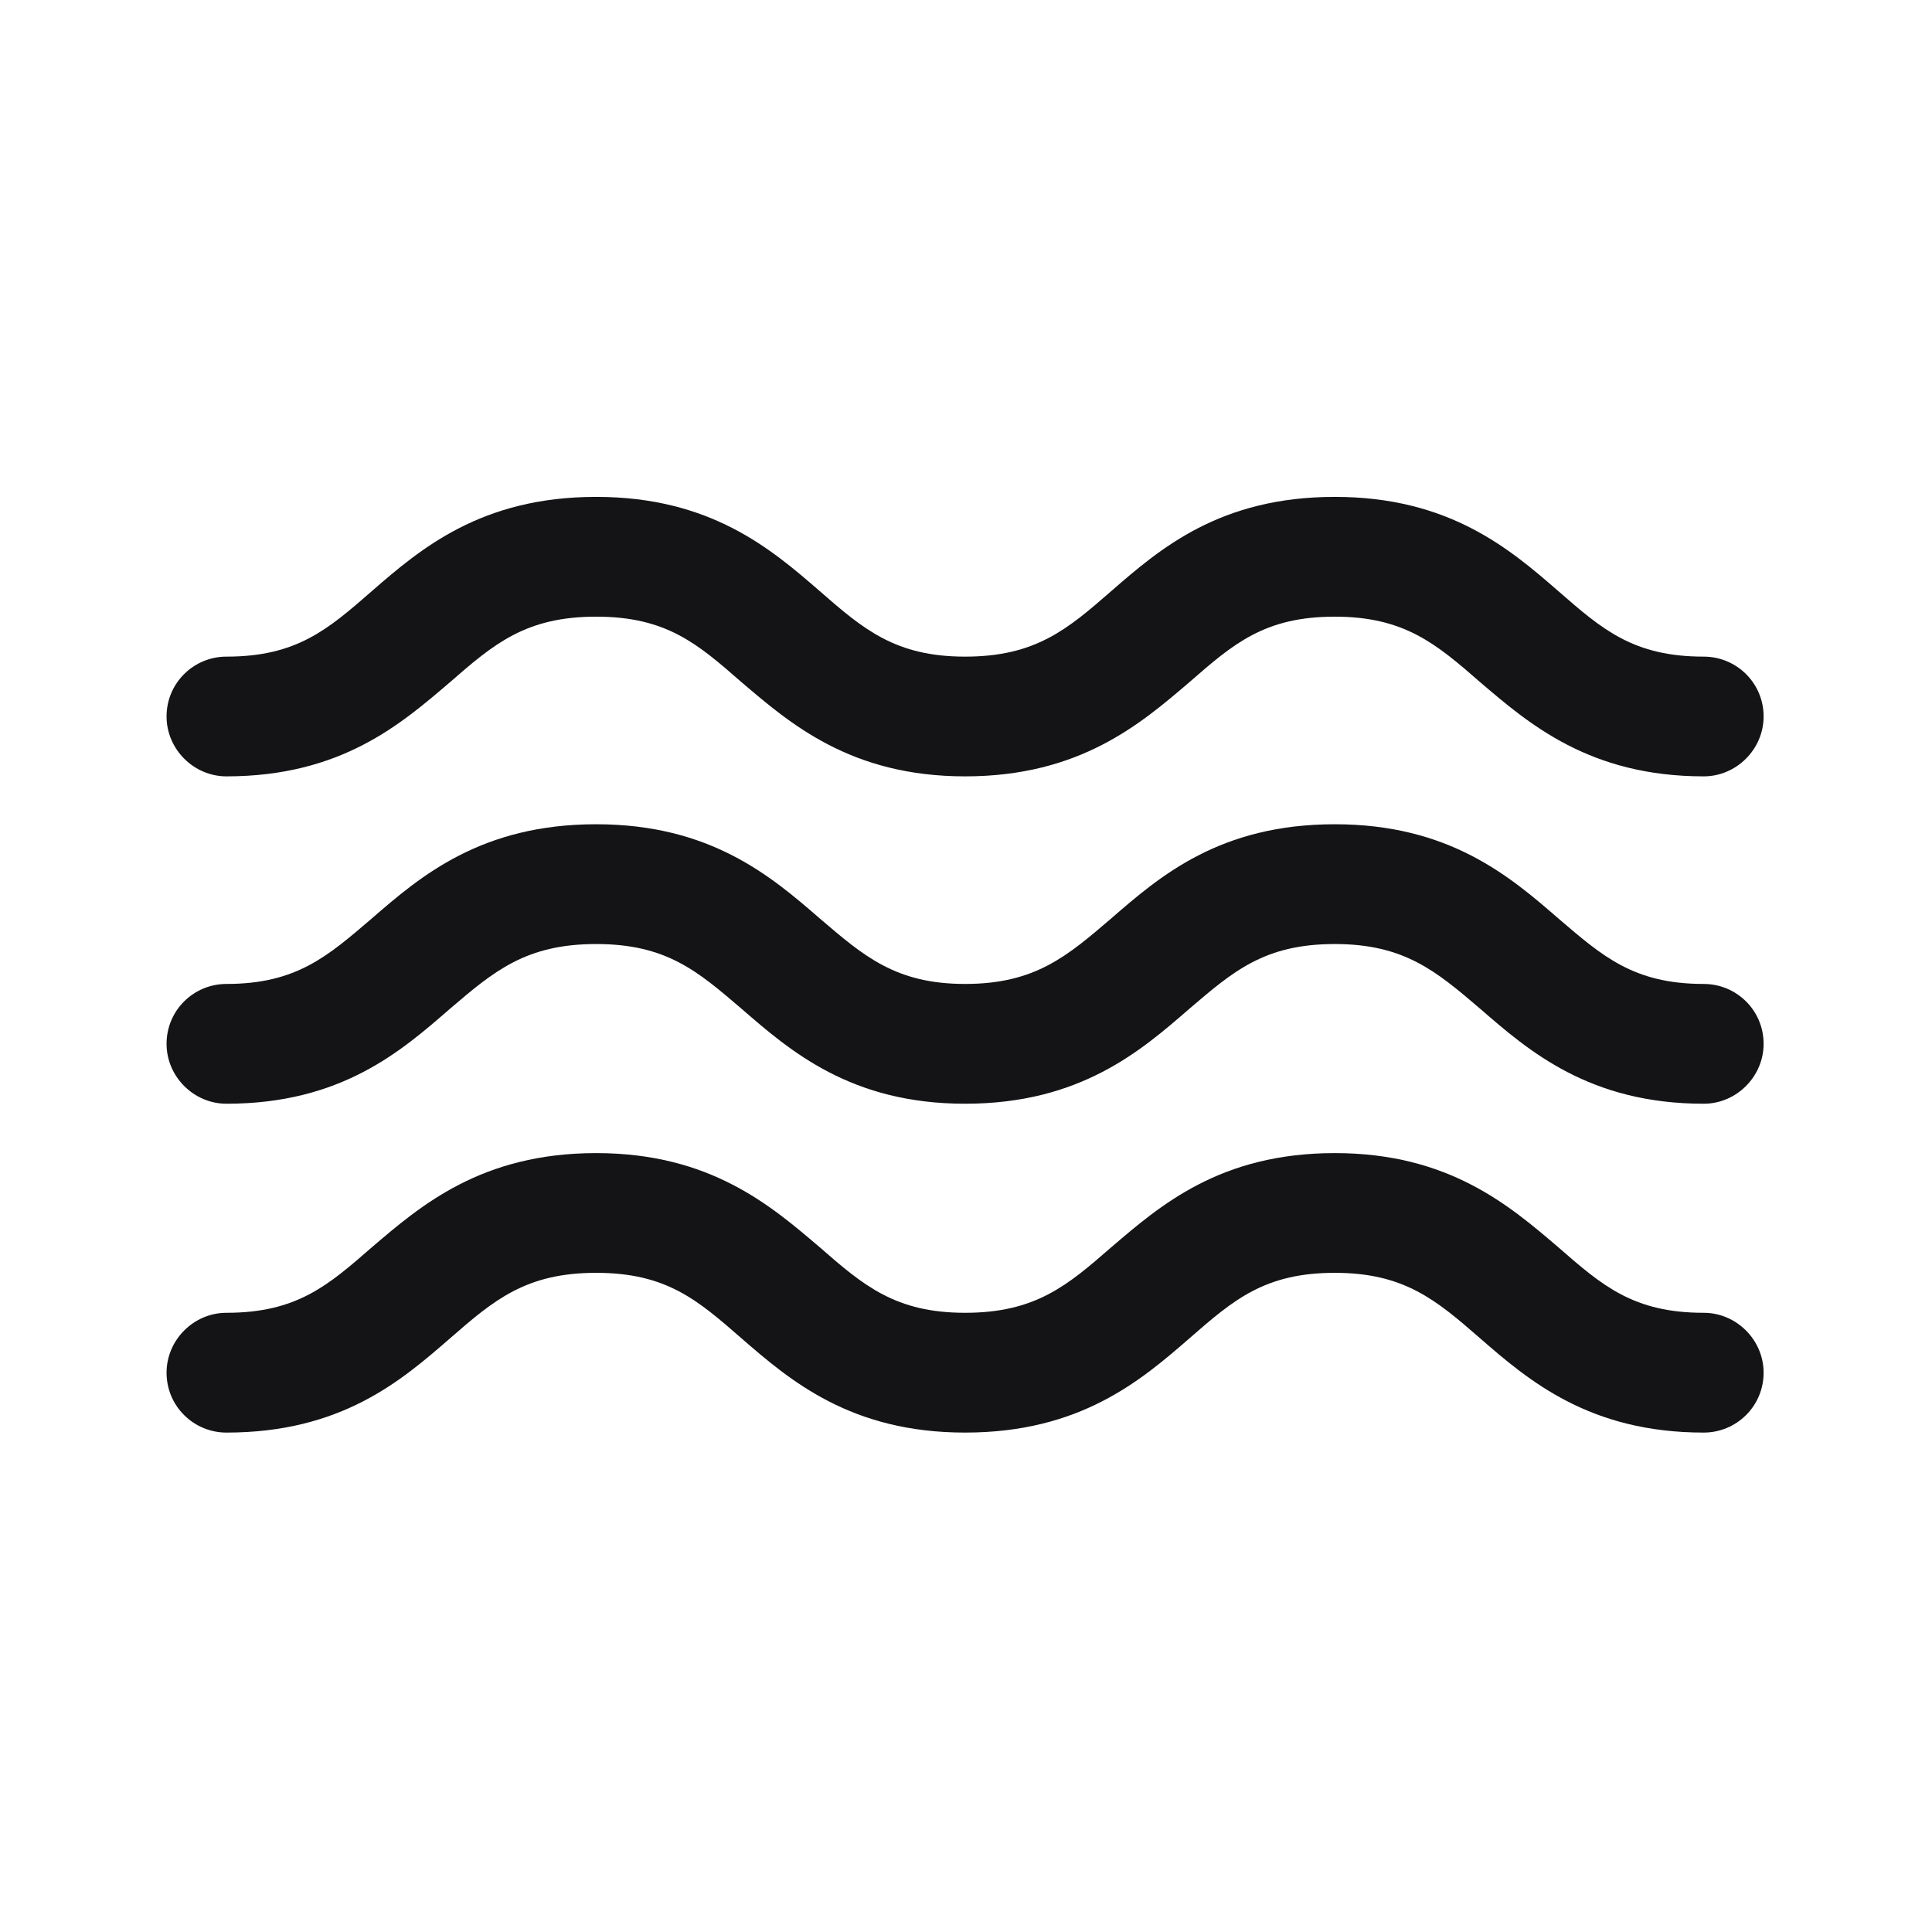 <svg width="38" height="38" viewBox="0 0 38 38" fill="none" xmlns="http://www.w3.org/2000/svg">
<path d="M33.51 25.821C32.128 25.821 31.515 25.287 30.651 24.533C29.693 23.716 28.5 22.68 26.254 22.68C23.992 22.68 22.814 23.716 21.856 24.533C20.992 25.287 20.364 25.821 18.982 25.821C17.616 25.821 16.987 25.287 16.124 24.533C15.165 23.716 13.972 22.68 11.726 22.68C9.464 22.68 8.271 23.716 7.313 24.533C6.449 25.287 5.836 25.821 4.454 25.821C3.81 25.821 3.276 26.355 3.276 26.999C3.276 27.658 3.81 28.177 4.454 28.177C6.716 28.177 7.894 27.156 8.852 26.323C9.716 25.57 10.344 25.035 11.726 25.035C13.108 25.035 13.721 25.57 14.584 26.323C15.543 27.156 16.736 28.177 18.982 28.177C21.244 28.177 22.437 27.156 23.395 26.323C24.259 25.57 24.872 25.035 26.254 25.035C27.62 25.035 28.248 25.57 29.112 26.323C30.07 27.156 31.264 28.177 33.51 28.177C34.154 28.177 34.688 27.658 34.688 26.999C34.688 26.355 34.154 25.821 33.51 25.821Z" fill="#141416"/>
<path d="M33.51 19.353C32.128 19.353 31.515 18.803 30.651 18.065C29.693 17.233 28.5 16.212 26.254 16.212C23.992 16.212 22.814 17.233 21.856 18.065C20.992 18.803 20.364 19.353 18.982 19.353C17.616 19.353 16.987 18.803 16.124 18.065C15.165 17.233 13.972 16.212 11.726 16.212C9.464 16.212 8.271 17.233 7.313 18.065C6.449 18.803 5.836 19.353 4.454 19.353C3.81 19.353 3.276 19.871 3.276 20.531C3.276 21.175 3.81 21.709 4.454 21.709C6.716 21.709 7.894 20.672 8.852 19.84C9.716 19.102 10.344 18.568 11.726 18.568C13.108 18.568 13.721 19.102 14.584 19.84C15.543 20.672 16.736 21.709 18.982 21.709C21.244 21.709 22.437 20.672 23.395 19.84C24.259 19.102 24.872 18.568 26.254 18.568C27.62 18.568 28.248 19.102 29.112 19.84C30.07 20.672 31.264 21.709 33.51 21.709C34.154 21.709 34.688 21.175 34.688 20.531C34.688 19.871 34.154 19.353 33.51 19.353Z" fill="#141416"/>
<path d="M4.454 15.27C6.716 15.27 7.894 14.234 8.852 13.417C9.716 12.663 10.344 12.129 11.726 12.129C13.108 12.129 13.721 12.663 14.584 13.417C15.543 14.234 16.736 15.27 18.982 15.27C21.244 15.27 22.437 14.234 23.395 13.417C24.259 12.663 24.872 12.129 26.254 12.129C27.62 12.129 28.248 12.663 29.112 13.417C30.07 14.234 31.264 15.27 33.51 15.27C34.154 15.27 34.688 14.736 34.688 14.092C34.688 13.433 34.154 12.915 33.51 12.915C32.128 12.915 31.515 12.381 30.651 11.627C29.693 10.794 28.5 9.773 26.254 9.773C23.992 9.773 22.814 10.794 21.856 11.627C20.992 12.381 20.364 12.915 18.982 12.915C17.616 12.915 16.987 12.381 16.124 11.627C15.165 10.794 13.972 9.773 11.726 9.773C9.464 9.773 8.271 10.794 7.313 11.627C6.449 12.381 5.836 12.915 4.454 12.915C3.81 12.915 3.276 13.433 3.276 14.092C3.276 14.736 3.81 15.27 4.454 15.27Z" fill="#141416"/>
</svg>
